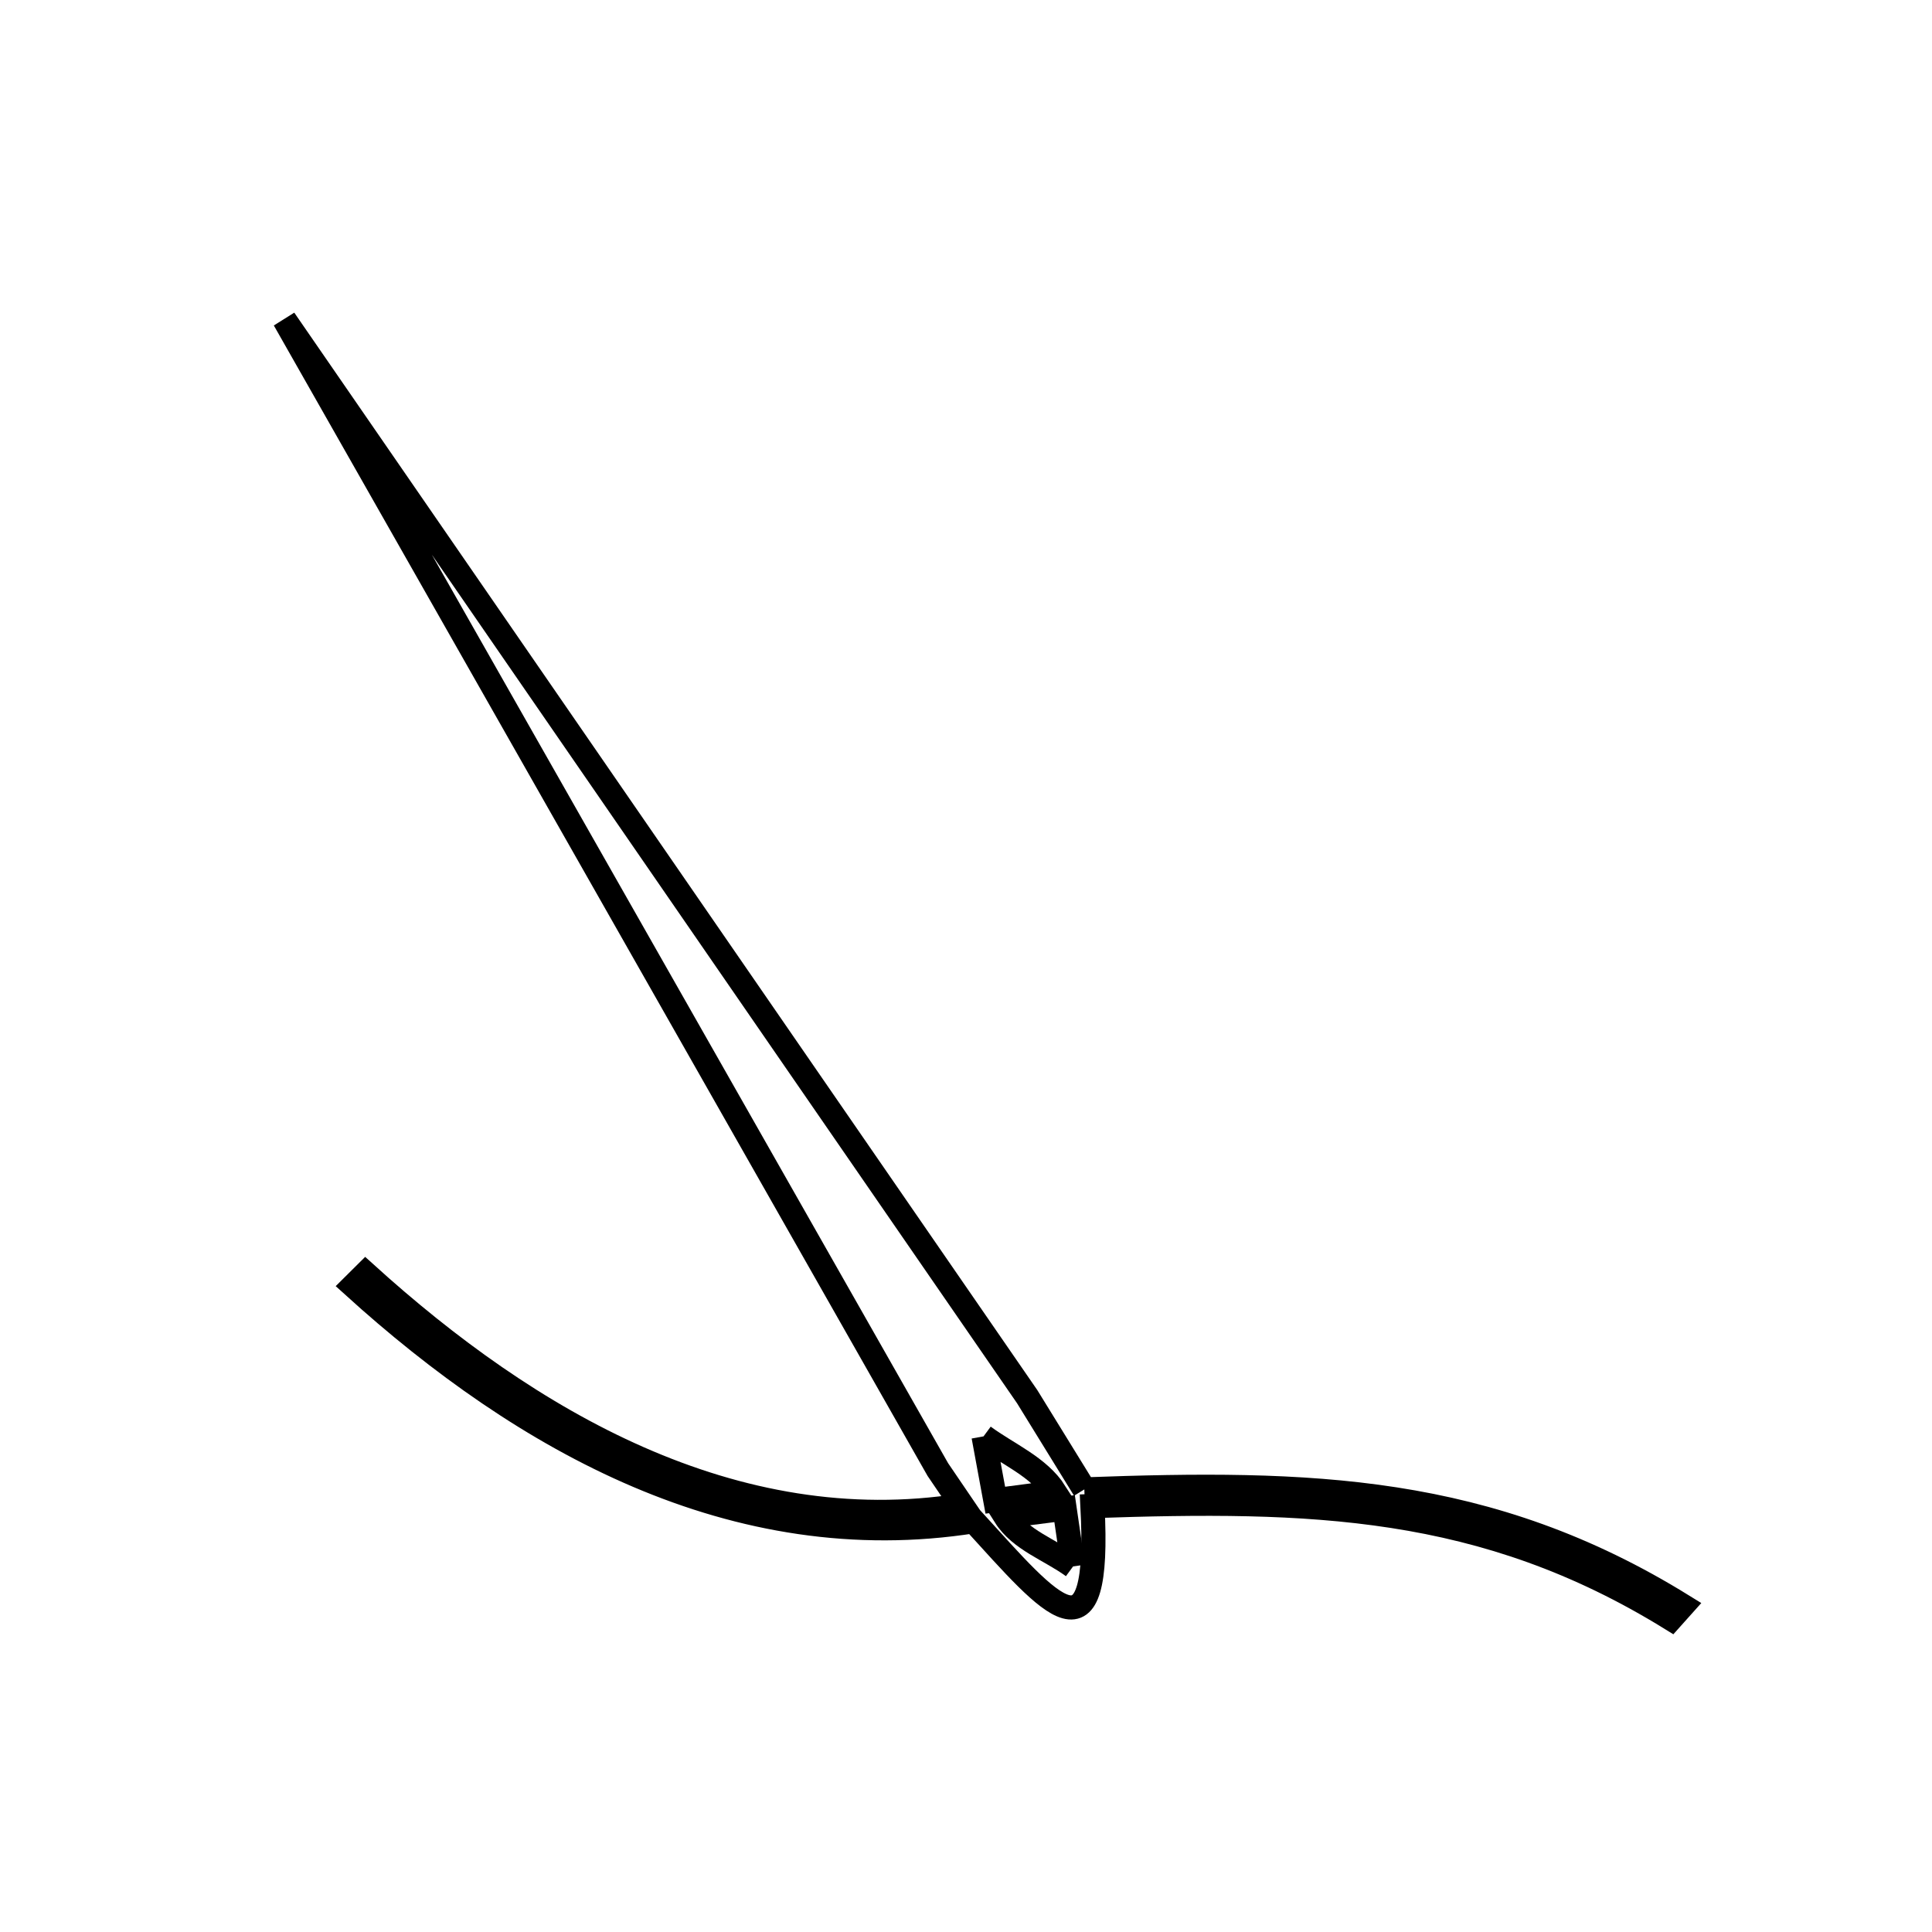 <svg xmlns="http://www.w3.org/2000/svg" viewBox="0.0 0.0 24.0 24.0" height="200px" width="200px"><path fill="none" stroke="black" stroke-width=".3" stroke-opacity="1.0"  filling="0" d="M12.218 17.843 L12.218 17.843 C12.521 18.066 12.905 18.222 13.107 18.539 L13.107 18.539 C12.859 18.572 12.612 18.604 12.364 18.636 L12.364 18.636 C12.315 18.372 12.266 18.107 12.218 17.843 L12.218 17.843"></path>
<path fill="none" stroke="black" stroke-width=".3" stroke-opacity="1.0"  filling="0" d="M13.47 18.502 L13.47 18.502 C14.869 18.451 16.123 18.438 17.329 18.625 C18.535 18.812 19.694 19.199 20.903 19.947 L20.759 20.108 C18.424 18.665 16.274 18.617 13.571 18.709 L13.571 18.709 C13.677 20.722 13.071 19.966 12.097 18.897 L12.097 18.897 C10.611 19.131 9.215 18.882 7.925 18.333 C6.635 17.784 5.451 16.936 4.388 15.972 L4.541 15.82 C5.552 16.736 6.694 17.569 7.939 18.116 C9.184 18.663 10.532 18.926 11.953 18.701 L11.953 18.701 C11.852 18.553 11.751 18.404 11.65 18.255 L8.944 13.493 L6.238 8.731 L3.532 3.969 L6.608 8.429 L9.684 12.89 L12.76 17.35 C12.997 17.734 13.233 18.118 13.47 18.502 L13.47 18.502"></path>
<path fill="none" stroke="black" stroke-width=".3" stroke-opacity="1.0"  filling="0" d="M13.33 19.459 L13.33 19.459 C13.048 19.252 12.674 19.131 12.487 18.835 L12.487 18.835 C12.733 18.804 12.979 18.773 13.225 18.741 L13.225 18.741 C13.26 18.981 13.295 19.22 13.33 19.459 L13.33 19.459"></path></svg>